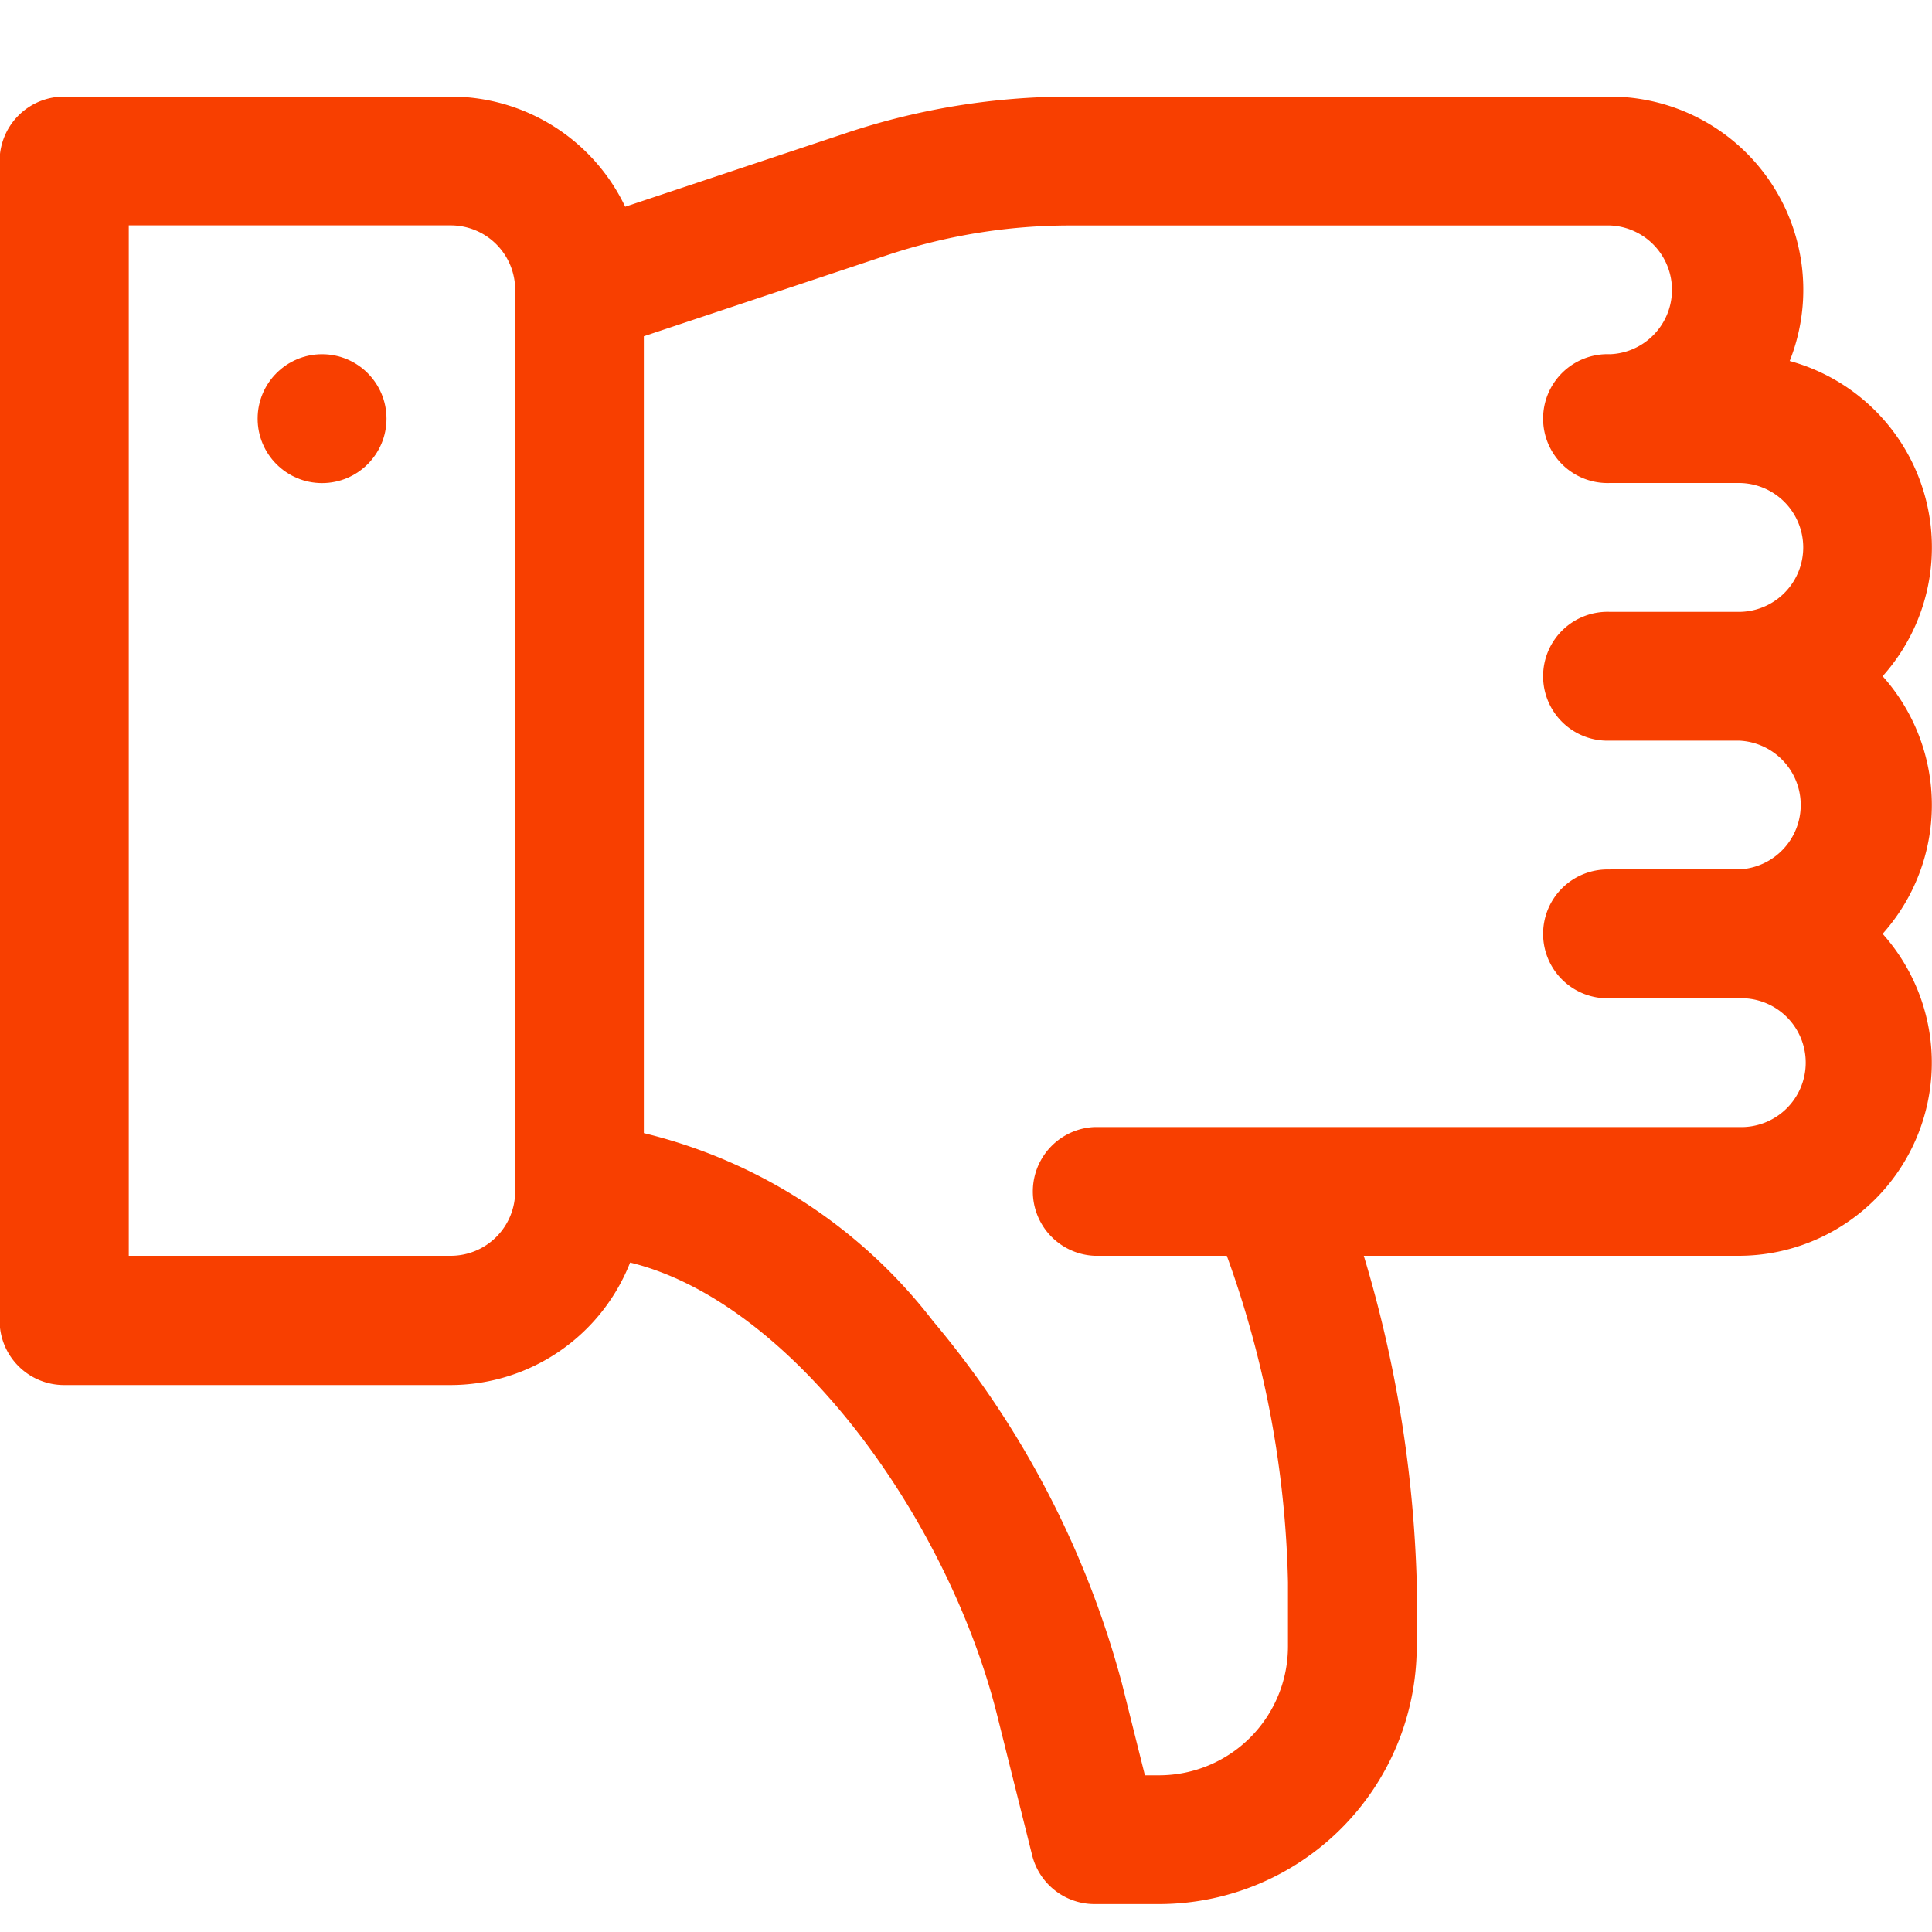 <svg xmlns="http://www.w3.org/2000/svg" width="20" height="20" viewBox="0 0 20 20">
  <g id="unlike" transform="translate(-1 3.4)">
    <rect id="Rectángulo_924" data-name="Rectángulo 924" width="20" height="20" transform="translate(1 -3.4)" fill="none"/>
    <g id="Grupo_1876" data-name="Grupo 1876" transform="translate(1 -2.4)">
      <g id="Grupo_560" data-name="Grupo 560">
        <g id="Grupo_559" data-name="Grupo 559">
          <path id="Trazado_1069" data-name="Trazado 1069" d="M50.489,99.667A2,2,0,0,1,49,103H45.118a12.927,12.927,0,0,1,.548,3.378v.666A2.67,2.67,0,0,1,43,109.711h-.667a.666.666,0,0,1-.647-.5l-.363-1.453c-.509-2.035-2.124-4.28-3.8-4.688a2,2,0,0,1-1.86,1.268h-4a.667.667,0,0,1-.667-.667v-12A.667.667,0,0,1,31.667,91h4a2,2,0,0,1,1.805,1.14l2.291-.764A7.317,7.317,0,0,1,42.082,91h5.585a2,2,0,0,1,1.86,2.737A2,2,0,0,1,50.489,97a2,2,0,0,1,0,2.667ZM36.333,93a.667.667,0,0,0-.667-.667H32.333V103h3.333a.667.667,0,0,0,.667-.667Zm11.333,6H49a.667.667,0,0,0,0-1.333H47.667a.667.667,0,1,1,0-1.333H49A.667.667,0,1,0,49,95H47.667a.667.667,0,1,1,0-1.333.667.667,0,0,0,0-1.333H42.082a5.987,5.987,0,0,0-1.9.308l-2.517.839v8.249a5.372,5.372,0,0,1,2.993,1.945,9.727,9.727,0,0,1,1.957,3.755l.237.948H43a1.335,1.335,0,0,0,1.333-1.333v-.666A10.549,10.549,0,0,0,43.7,103H42.333a.667.667,0,0,1,0-1.333H49a.667.667,0,1,0,0-1.333H47.667a.667.667,0,1,1,0-1.333Z" transform="translate(-31 -91)" fill="#f83f00"/>
        </g>
      </g>
      <g id="Grupo_562" data-name="Grupo 562" transform="translate(2.667 2.667)">
        <g id="Grupo_561" data-name="Grupo 561">
          <circle id="Elipse_169" data-name="Elipse 169" cx="0.667" cy="0.667" r="0.667" fill="#f83f00"/>
        </g>
      </g>
    </g>
  </g>
</svg>
